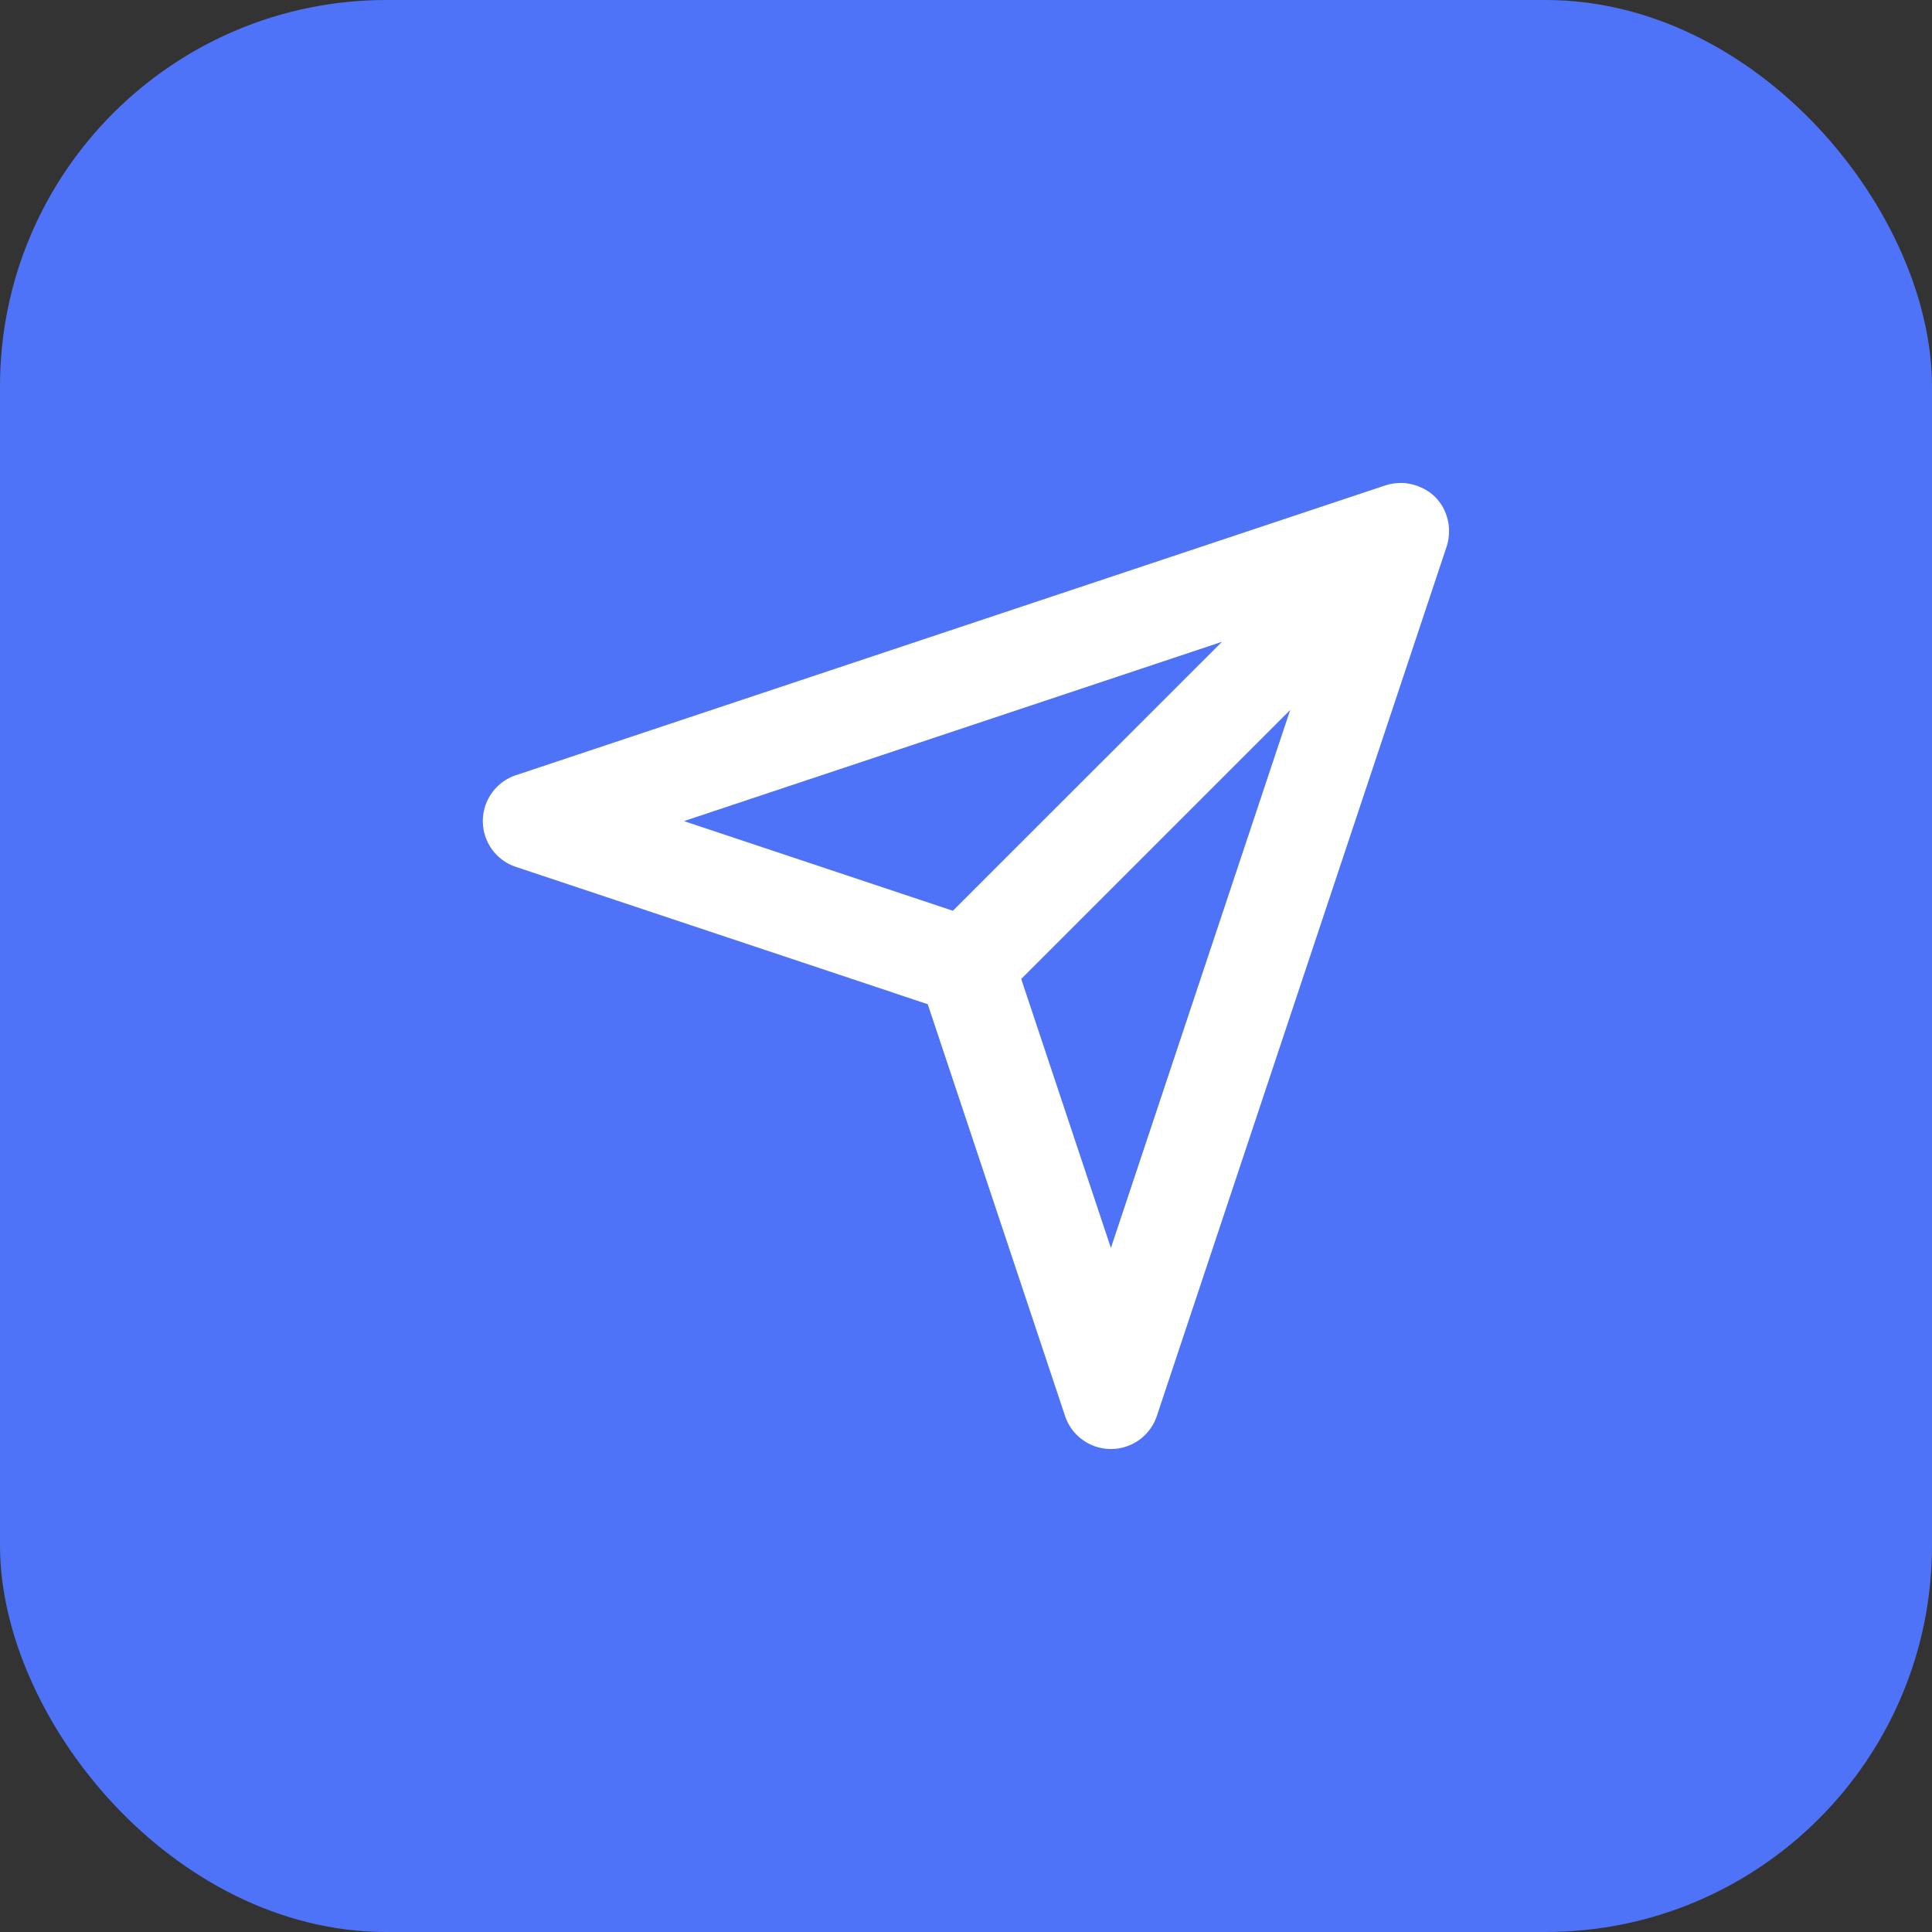 <svg xmlns="http://www.w3.org/2000/svg" width="40" height="40" viewBox="0 0 40 40"><rect x="0" y="0" width="40" height="40" fill="#333333" stroke="none"/><defs><style>.a{fill:#4e73f8;}.b{fill:#fff;}</style></defs><rect class="a" width="40" height="40" rx="8"/><path class="b" d="M15,22a1,1,0,0,1-.949-.683l-2.843-8.526L2.684,9.949a1,1,0,0,1,0-1.9l18-6a1.03,1.03,0,0,1,.3-.049.258.258,0,0,1,.036,0l.03,0a1.011,1.011,0,0,1,.274.054.584.584,0,0,1,.089.035.952.952,0,0,1,.3.2.976.976,0,0,1,.2.293.928.928,0,0,1,.034.091.927.927,0,0,1,.053.27.3.3,0,0,0,0,.031.223.223,0,0,1,0,.039,1.015,1.015,0,0,1-.048.3l-6,18A1,1,0,0,1,15,22ZM18.711,6.7h0l-5.568,5.568L15,17.838,18.712,6.7ZM17.3,5.288,6.162,9l5.567,1.856Z" transform="translate(8 8)"/></svg>